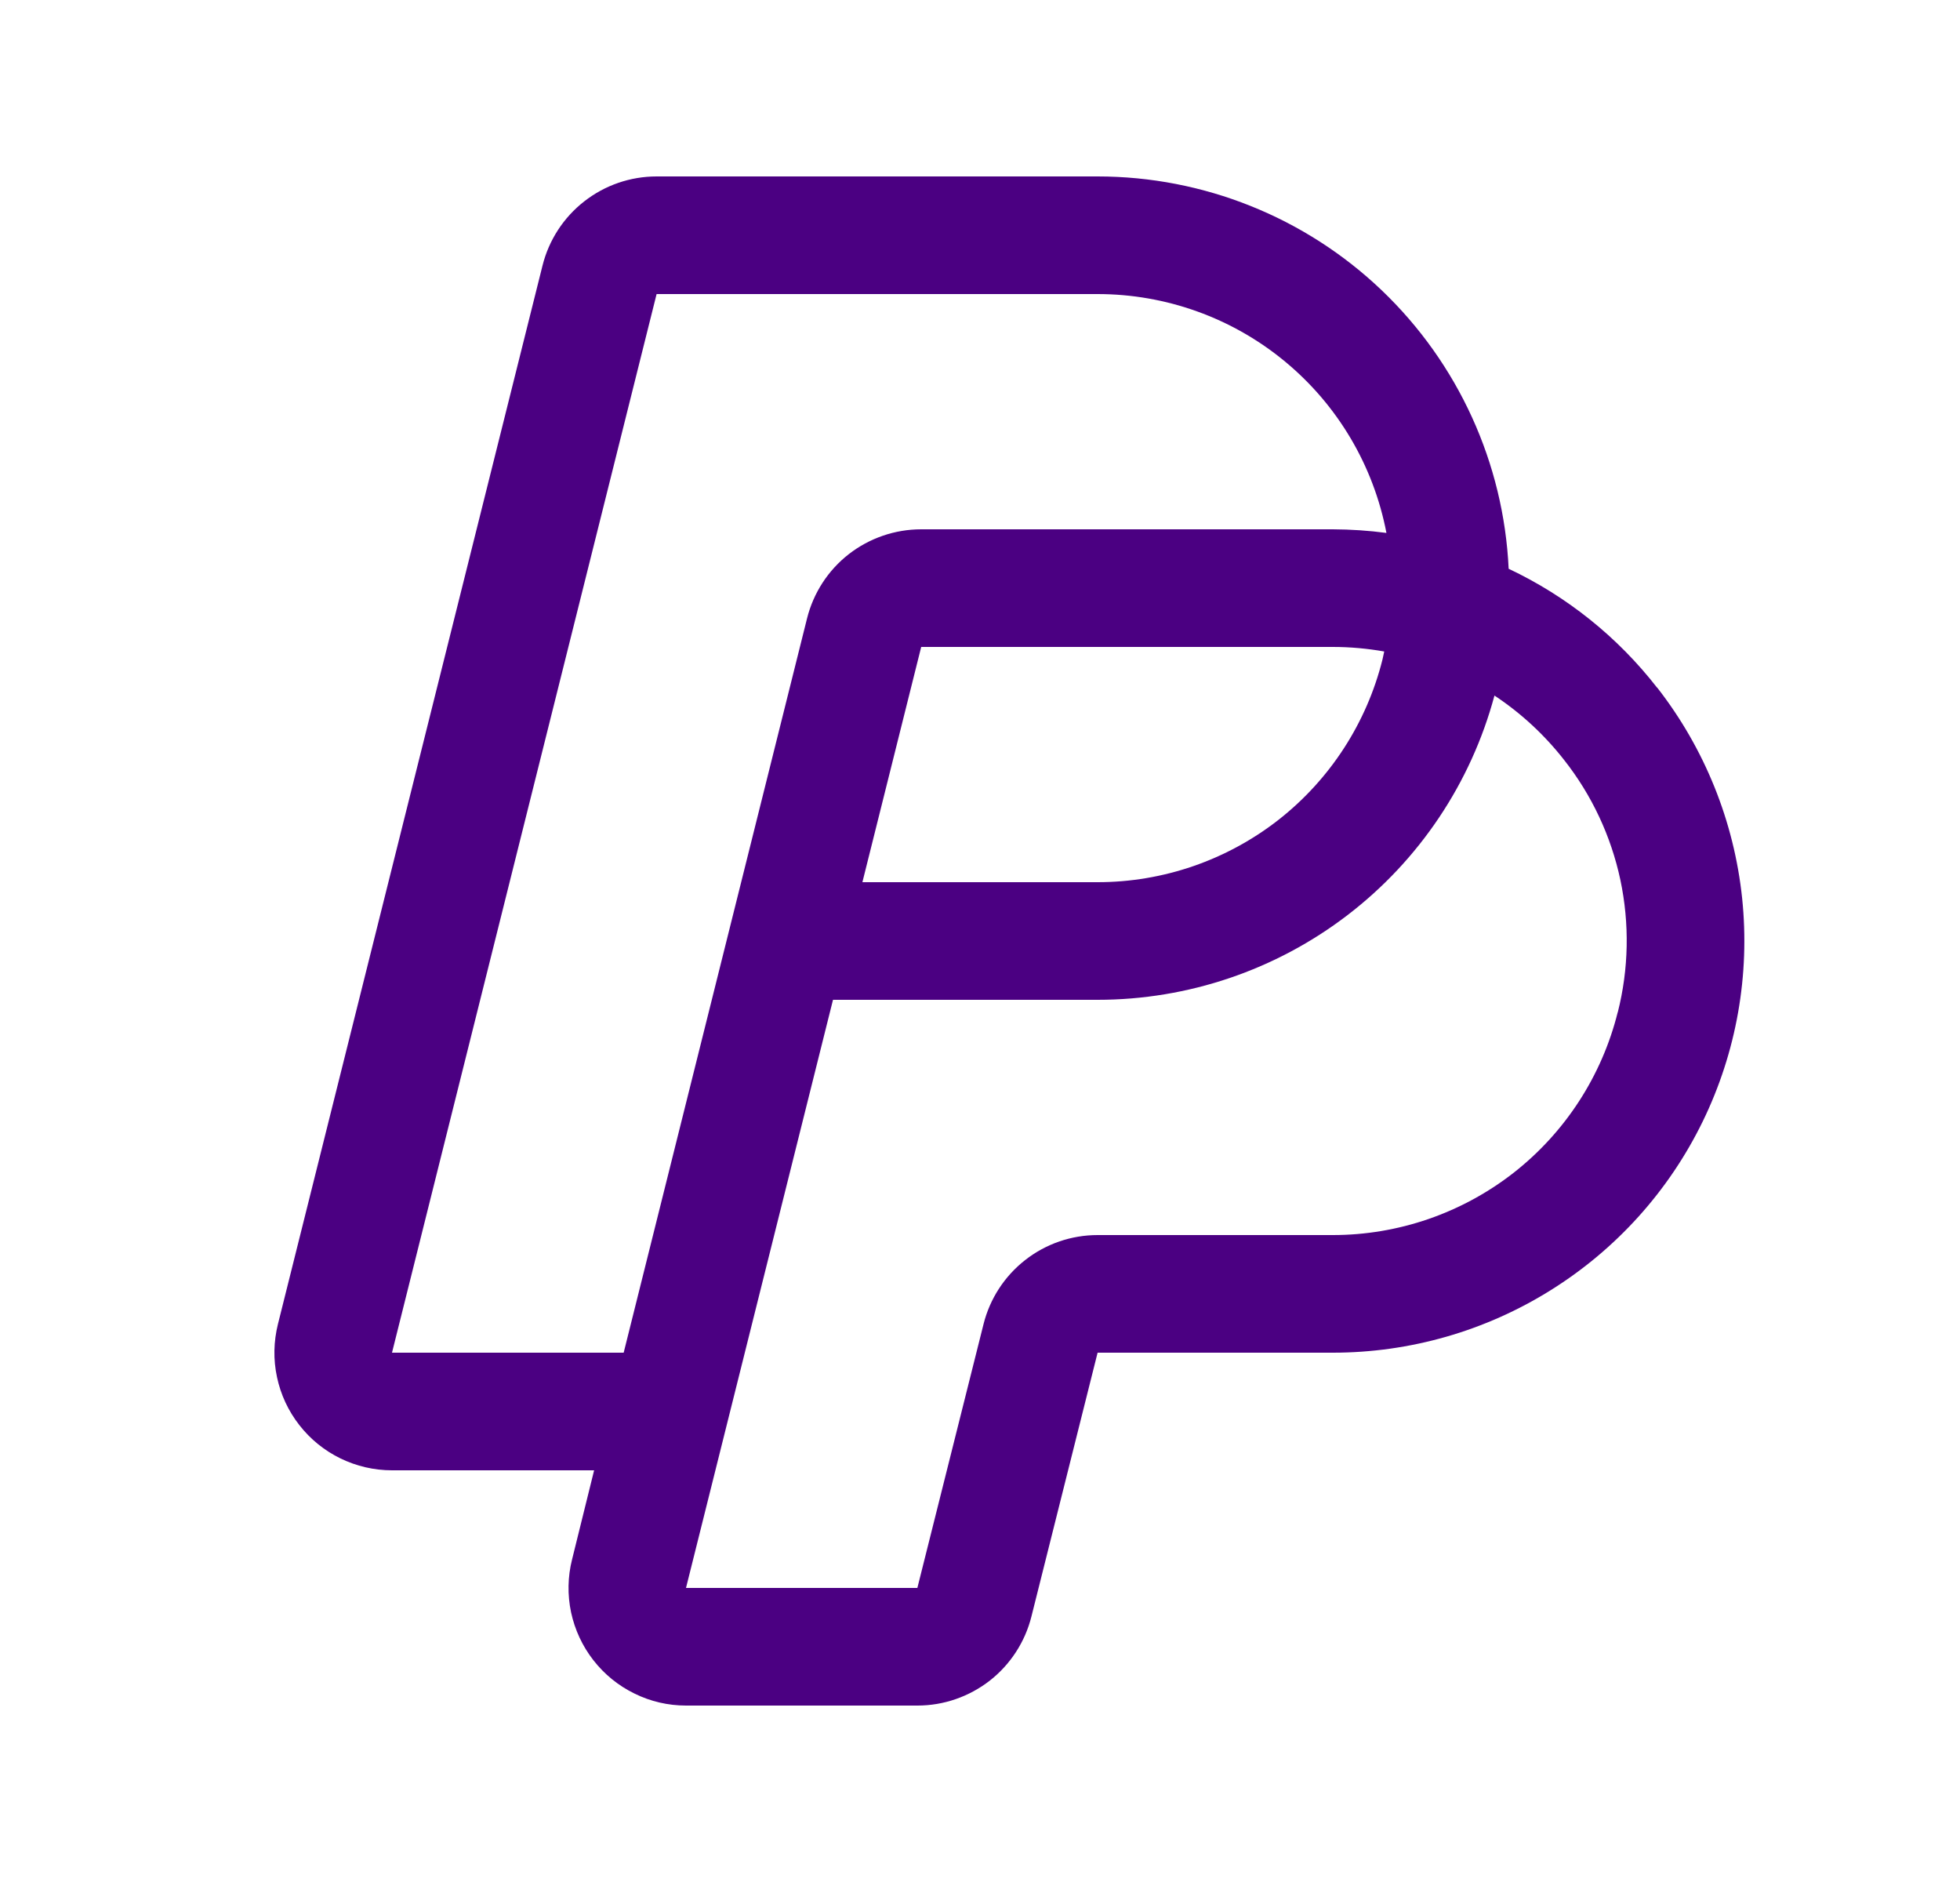 <svg width="25" height="24" viewBox="0 0 25 24" fill="none" xmlns="http://www.w3.org/2000/svg">
<path d="M21.136 8.769C20.633 8.122 19.984 7.603 19.243 7.253C19.18 5.905 18.599 4.633 17.623 3.701C16.647 2.77 15.349 2.25 14 2.25H8.375C8.04 2.25 7.715 2.362 7.452 2.568C7.188 2.774 7.001 3.062 6.92 3.386L3.545 16.886C3.49 17.107 3.485 17.338 3.533 17.561C3.58 17.784 3.677 17.993 3.818 18.173C3.958 18.353 4.137 18.498 4.342 18.598C4.547 18.698 4.772 18.75 5 18.75H7.578L7.297 19.886C7.241 20.107 7.237 20.338 7.284 20.561C7.332 20.784 7.429 20.993 7.569 21.172C7.709 21.352 7.888 21.497 8.093 21.597C8.297 21.698 8.522 21.75 8.75 21.75H11.703C12.037 21.75 12.361 21.637 12.625 21.432C12.888 21.226 13.075 20.938 13.156 20.614L14 17.25H17C17.983 17.25 18.947 16.974 19.781 16.452C20.616 15.931 21.287 15.186 21.718 14.302C22.149 13.418 22.323 12.431 22.221 11.453C22.118 10.475 21.743 9.545 21.138 8.769H21.136ZM5 17.25L8.375 3.75H14C14.872 3.75 15.718 4.054 16.39 4.61C17.063 5.166 17.52 5.939 17.684 6.796C17.457 6.766 17.229 6.751 17 6.75H11.75C11.415 6.75 11.09 6.862 10.826 7.067C10.562 7.273 10.375 7.562 10.294 7.886L7.955 17.25H5ZM17.656 8.308C17.648 8.342 17.642 8.376 17.634 8.409C17.432 9.22 16.964 9.941 16.306 10.456C15.647 10.97 14.836 11.25 14 11.25H11L11.75 8.25H17C17.22 8.25 17.439 8.27 17.656 8.308ZM20.634 12.909C20.432 13.72 19.964 14.441 19.306 14.956C18.647 15.47 17.836 15.75 17 15.75H14C13.665 15.75 13.34 15.862 13.077 16.068C12.813 16.274 12.626 16.562 12.545 16.886L11.701 20.25H8.75L10.625 12.75H14C15.153 12.75 16.274 12.37 17.189 11.669C18.105 10.967 18.763 9.983 19.062 8.87C19.401 9.094 19.701 9.372 19.951 9.692C20.304 10.14 20.549 10.663 20.668 11.221C20.786 11.779 20.775 12.357 20.635 12.909H20.634Z" fill="#4B0082"/>
</svg>
